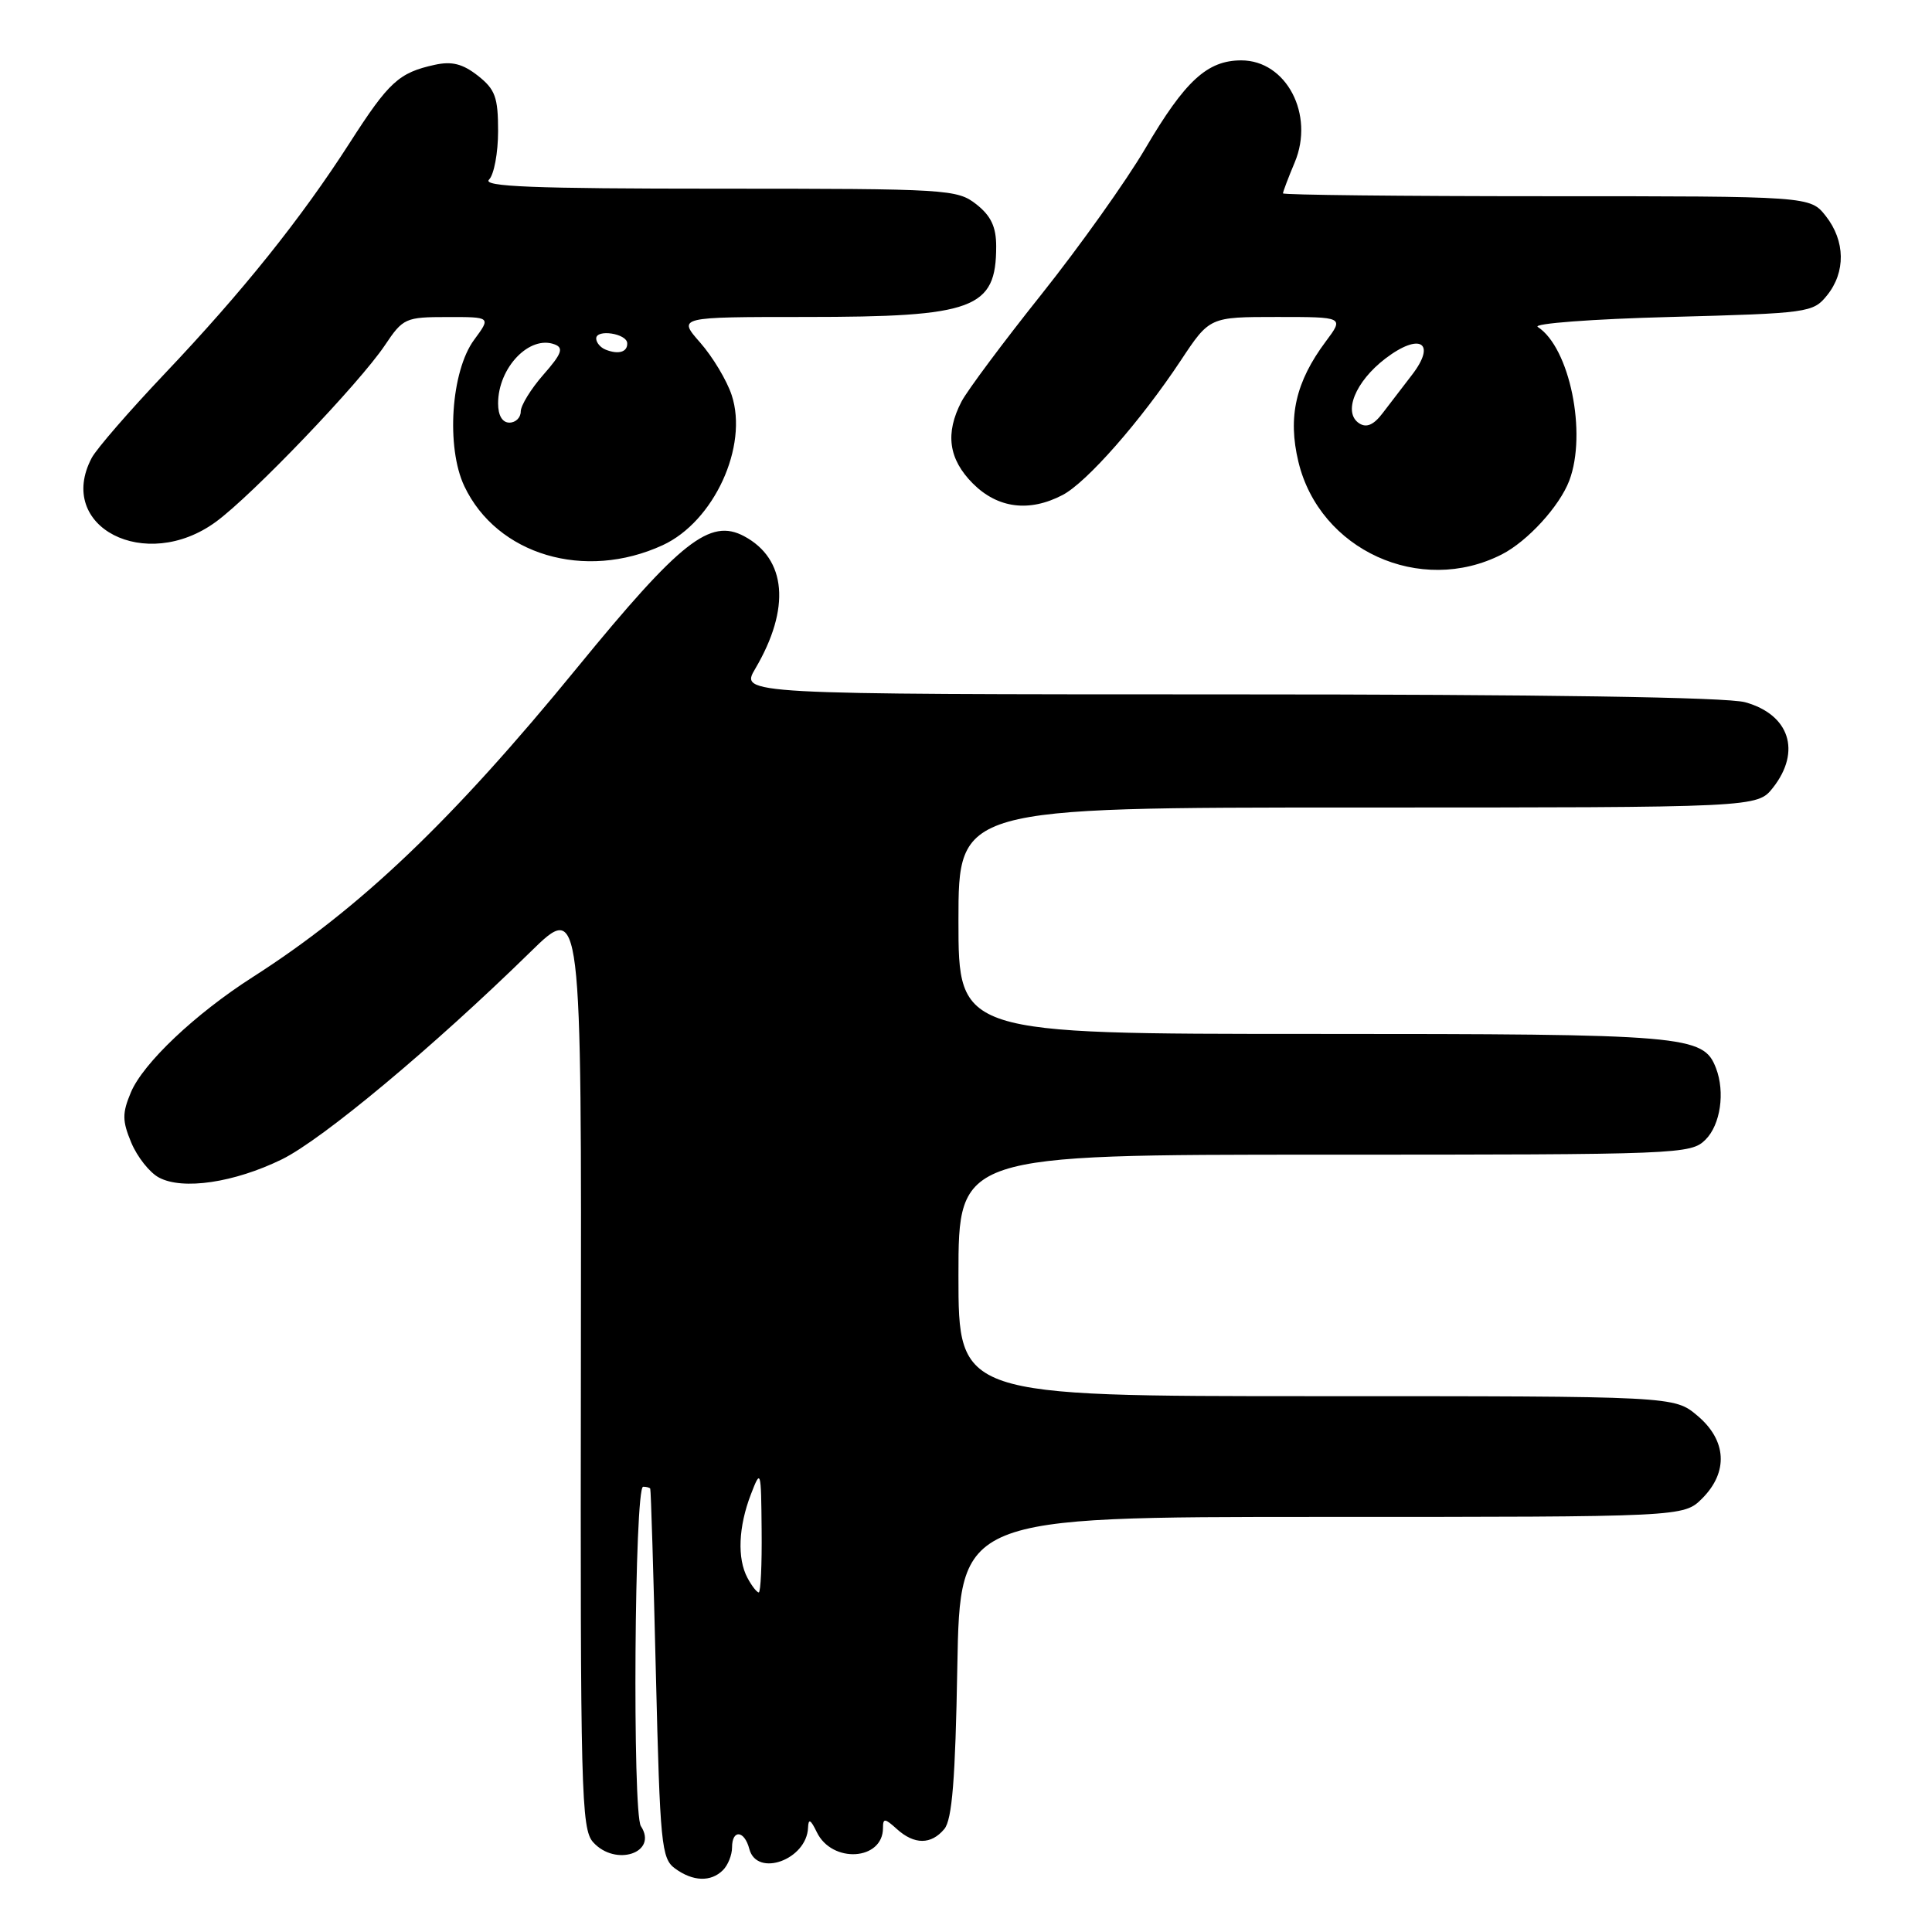 <?xml version="1.0" encoding="UTF-8" standalone="no"?>
<!DOCTYPE svg PUBLIC "-//W3C//DTD SVG 1.1//EN" "http://www.w3.org/Graphics/SVG/1.1/DTD/svg11.dtd" >
<svg xmlns="http://www.w3.org/2000/svg" xmlns:xlink="http://www.w3.org/1999/xlink" version="1.1" viewBox="0 0 256 256">
 <g >
 <path fill="currentColor"
d=" M 95.80 247.80 C 96.46 247.14 97.00 245.79 97.00 244.80 C 97.00 242.37 98.64 242.51 99.29 245.00 C 100.29 248.81 106.90 246.42 107.07 242.18 C 107.12 240.93 107.41 241.08 108.23 242.77 C 110.25 246.96 117.00 246.53 117.00 242.22 C 117.00 240.89 117.24 240.91 118.83 242.35 C 121.15 244.45 123.38 244.45 125.13 242.35 C 126.16 241.10 126.59 235.78 126.85 220.85 C 127.21 201.00 127.21 201.00 175.15 201.00 C 223.09 201.00 223.09 201.00 225.55 198.55 C 229.04 195.05 228.80 190.85 224.92 187.59 C 221.85 185.00 221.85 185.00 174.42 185.00 C 127.00 185.00 127.00 185.00 127.00 169.00 C 127.00 153.00 127.00 153.00 175.50 153.00 C 222.67 153.00 224.05 152.95 226.00 151.00 C 227.97 149.03 228.60 144.72 227.38 141.54 C 225.70 137.18 223.61 137.00 174.05 137.00 C 127.00 137.00 127.00 137.00 127.00 122.00 C 127.00 107.00 127.00 107.00 179.93 107.00 C 232.85 107.00 232.85 107.00 234.93 104.37 C 238.71 99.56 237.12 94.68 231.24 93.05 C 228.83 92.38 204.43 92.01 162.78 92.01 C 98.07 92.00 98.07 92.00 100.08 88.60 C 104.78 80.62 104.23 74.06 98.60 71.05 C 94.08 68.64 90.19 71.70 76.48 88.47 C 59.90 108.76 47.74 120.35 33.47 129.48 C 25.86 134.35 18.97 140.87 17.34 144.75 C 16.18 147.52 16.19 148.51 17.40 151.42 C 18.19 153.30 19.83 155.38 21.06 156.03 C 24.21 157.72 31.03 156.71 37.35 153.62 C 42.72 150.99 57.45 138.70 70.28 126.14 C 77.06 119.50 77.06 119.50 76.97 180.86 C 76.89 237.47 77.01 242.36 78.60 244.11 C 81.58 247.40 87.23 245.49 84.92 241.97 C 83.78 240.23 84.07 197.00 85.22 197.00 C 85.65 197.00 86.07 197.11 86.16 197.25 C 86.25 197.39 86.59 208.45 86.91 221.83 C 87.46 244.39 87.64 246.27 89.44 247.58 C 91.81 249.32 94.20 249.40 95.80 247.80 Z  M 199.00 73.46 C 202.42 71.71 206.65 67.08 207.94 63.68 C 210.31 57.40 207.99 46.05 203.76 43.32 C 203.07 42.87 210.98 42.27 221.34 42.00 C 239.65 41.51 240.24 41.43 242.09 39.14 C 244.58 36.06 244.52 31.93 241.93 28.63 C 239.85 26.00 239.85 26.00 204.93 26.00 C 185.72 26.00 170.00 25.83 170.00 25.62 C 170.00 25.41 170.70 23.56 171.56 21.51 C 174.21 15.18 170.45 8.00 164.48 8.00 C 159.97 8.00 157.04 10.69 151.75 19.69 C 149.23 23.98 143.04 32.67 138.00 39.00 C 132.95 45.33 128.19 51.72 127.41 53.20 C 125.21 57.42 125.68 60.83 128.92 64.08 C 132.21 67.36 136.38 67.90 140.80 65.59 C 144.00 63.92 151.15 55.78 156.47 47.75 C 160.28 42.00 160.28 42.00 169.19 42.00 C 178.10 42.00 178.10 42.00 175.67 45.25 C 171.68 50.59 170.62 55.25 172.04 61.17 C 174.85 72.90 188.20 78.97 199.00 73.46 Z  M 87.81 72.24 C 94.60 69.11 99.19 59.13 96.95 52.35 C 96.31 50.41 94.44 47.29 92.79 45.41 C 89.79 42.00 89.79 42.00 106.75 42.00 C 129.09 42.00 132.00 40.92 132.00 32.64 C 132.00 30.06 131.31 28.60 129.37 27.07 C 126.83 25.08 125.58 25.00 95.17 25.00 C 70.61 25.00 63.87 24.73 64.80 23.80 C 65.46 23.14 66.00 20.25 66.00 17.37 C 66.00 12.89 65.62 11.84 63.32 10.03 C 61.30 8.45 59.87 8.09 57.60 8.59 C 52.85 9.63 51.53 10.84 46.35 18.91 C 39.88 28.98 32.16 38.62 21.83 49.51 C 17.14 54.46 12.78 59.48 12.15 60.68 C 7.34 69.81 19.28 75.96 28.60 69.15 C 33.43 65.62 47.62 50.79 51.00 45.75 C 53.40 42.16 53.72 42.01 59.28 42.01 C 65.06 42.00 65.06 42.00 62.83 45.02 C 59.76 49.17 59.08 59.27 61.53 64.43 C 65.85 73.53 77.49 76.99 87.81 72.24 Z  M 99.04 209.07 C 97.67 206.51 97.84 202.31 99.50 198.00 C 100.81 194.60 100.85 194.73 100.92 202.75 C 100.97 207.29 100.79 211.00 100.54 211.00 C 100.28 211.00 99.60 210.13 99.04 209.07 Z  M 180.11 56.10 C 177.91 54.69 179.57 50.57 183.57 47.51 C 188.15 44.02 190.39 45.40 187.09 49.68 C 185.89 51.23 184.15 53.51 183.21 54.74 C 182.03 56.30 181.07 56.72 180.11 56.10 Z  M 66.00 53.46 C 66.00 48.71 70.17 44.36 73.51 45.64 C 74.72 46.10 74.42 46.90 72.01 49.64 C 70.35 51.53 69.00 53.73 69.00 54.53 C 69.00 55.34 68.33 56.00 67.50 56.00 C 66.56 56.00 66.00 55.05 66.00 53.46 Z  M 80.25 46.33 C 79.56 46.06 79.00 45.39 79.00 44.85 C 79.00 43.57 83.07 44.19 83.11 45.48 C 83.16 46.65 81.95 47.01 80.25 46.33 Z "/>
</g>
</svg>